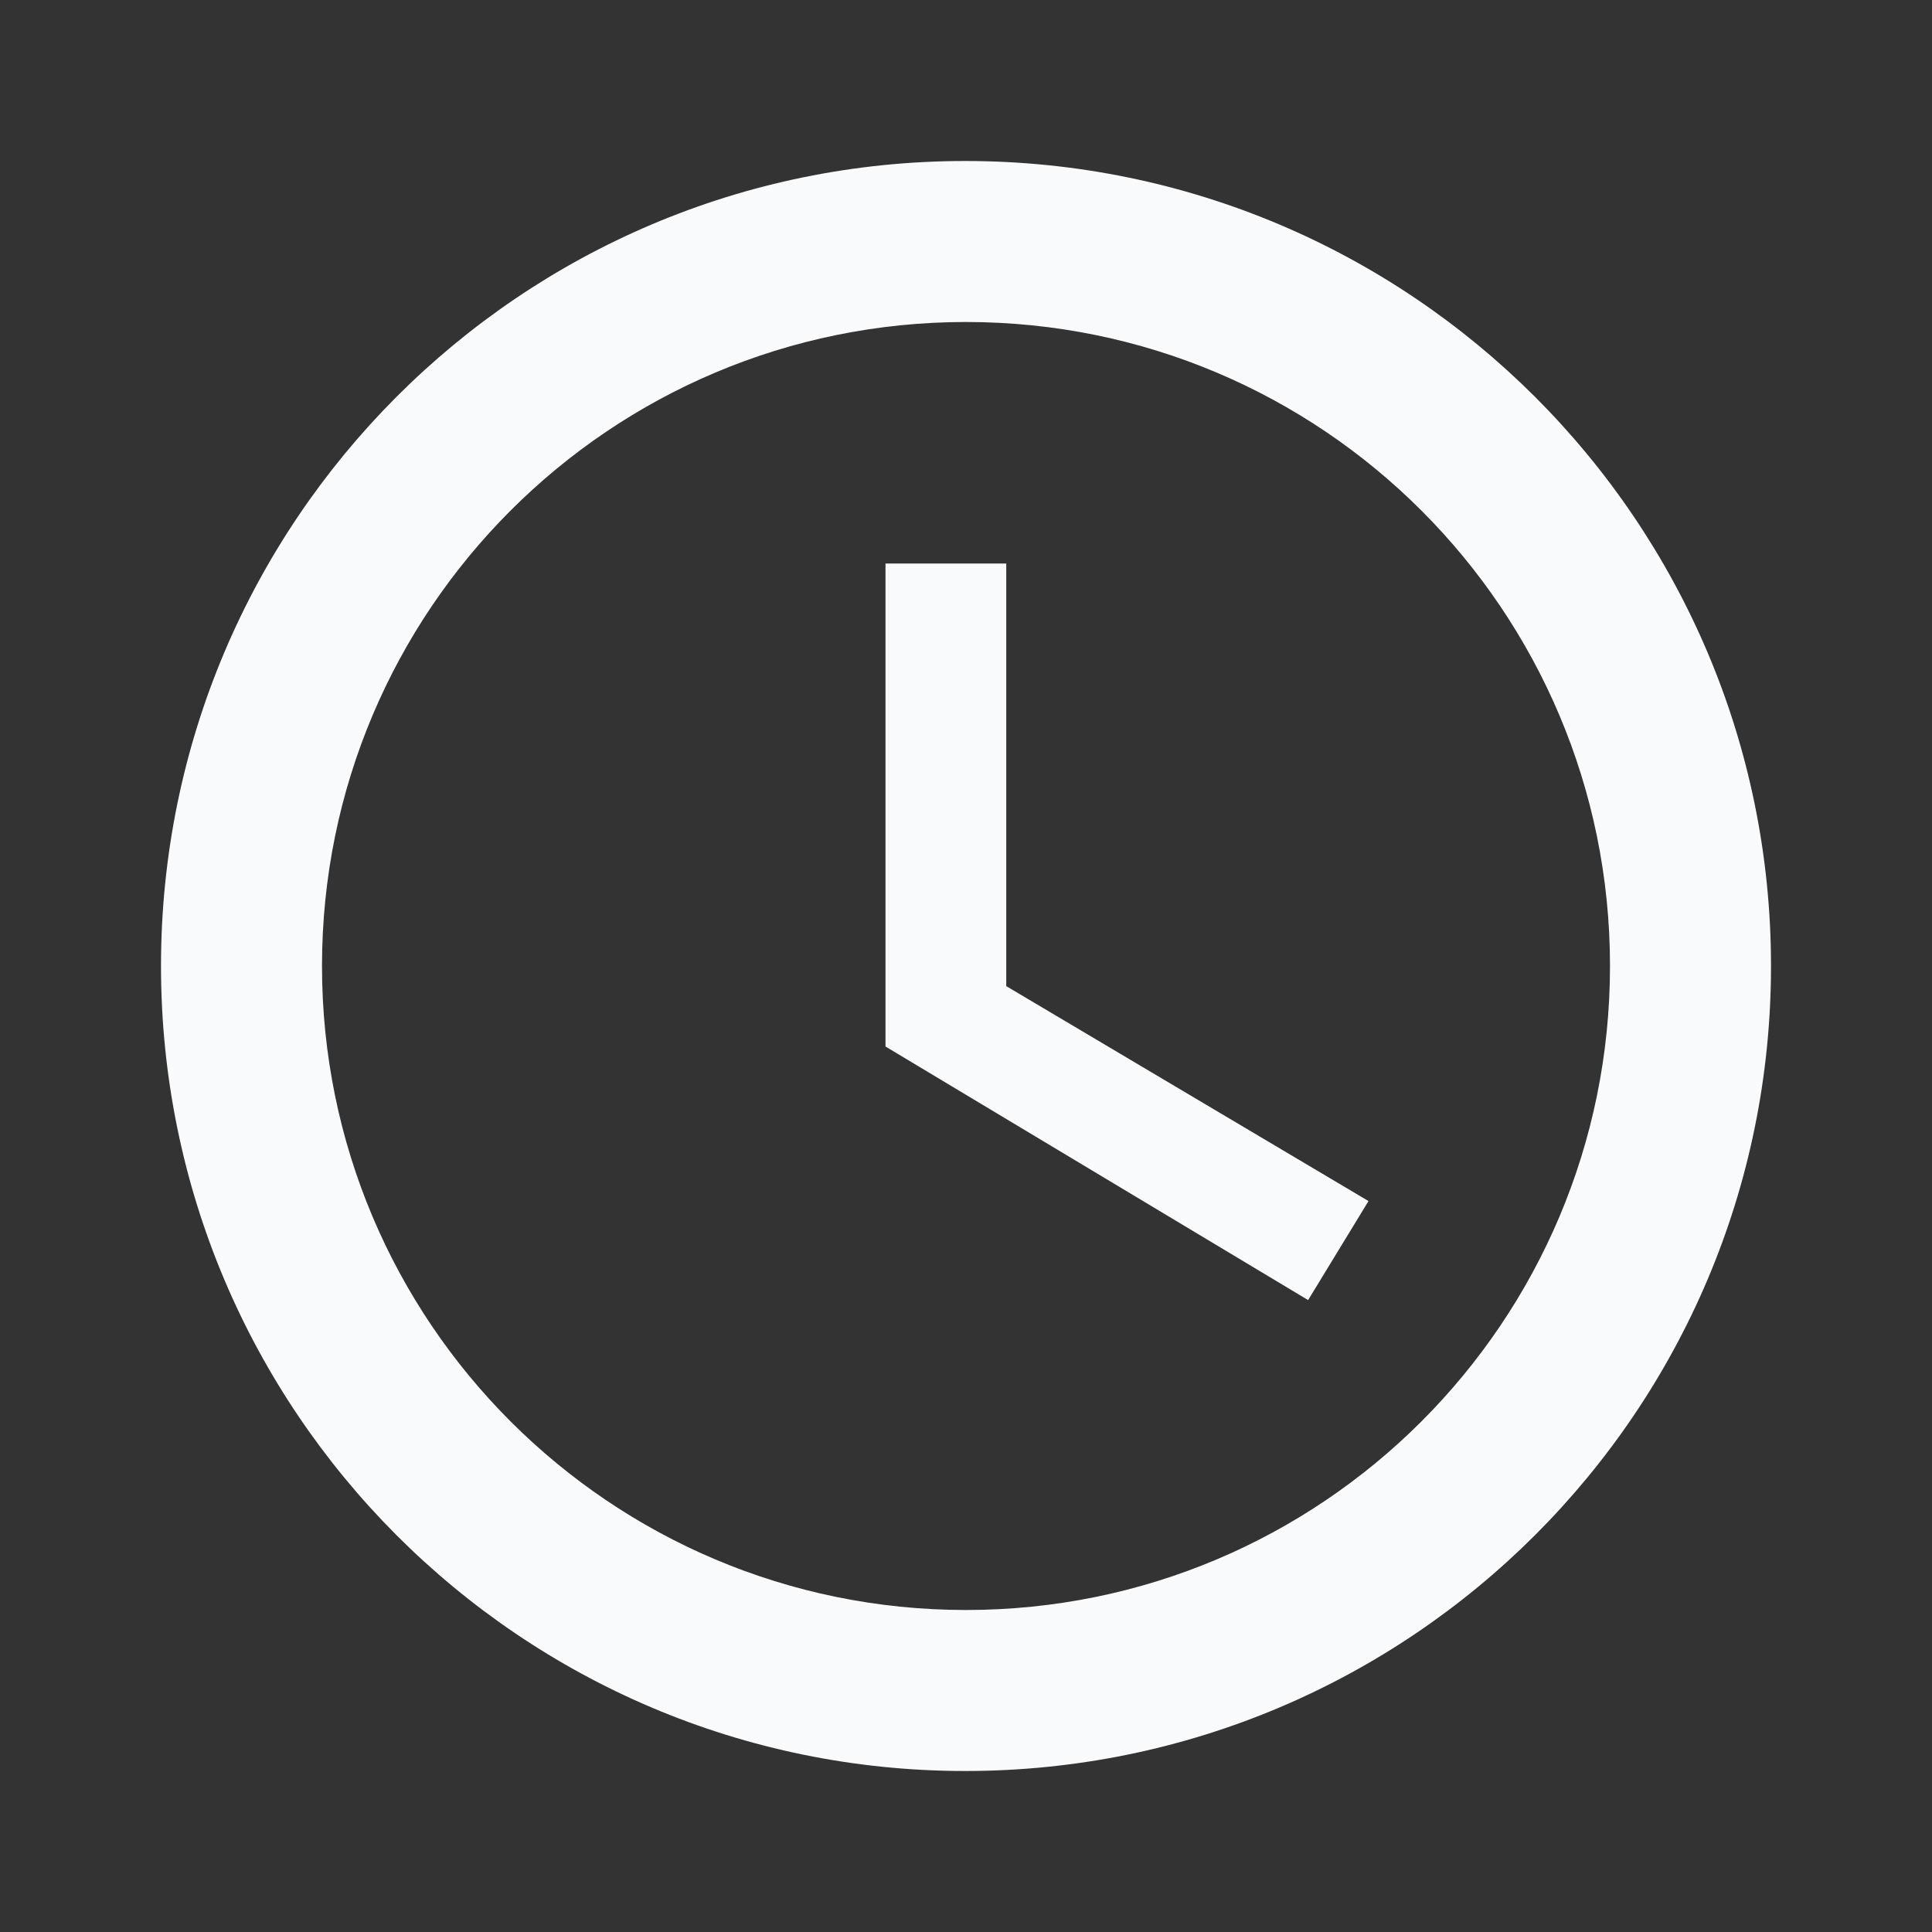 <svg width="24" height="24" viewBox="0 0 24 24" fill="none" xmlns="http://www.w3.org/2000/svg">
<rect x="0" y="0" width="24" height="24" fill="#333333" stroke="none"/>
<g clip-path="url(#clip0_103_1674)">
<path d="M11.99 2C6.47 2 2 6.48 2 12C2 17.52 6.47 22 11.99 22C17.52 22 22 17.52 22 12C22 6.48 17.52 2 11.99 2ZM12 20C7.58 20 4 16.42 4 12C4 7.58 7.58 4 12 4C16.42 4 20 7.58 20 12C20 16.42 16.42 20 12 20Z" fill="#F8FAFC"/>
<path d="M12.5 7H11V13L16.25 16.15L17 14.92L12.5 12.25V7Z" fill="#F8FAFC"/>
</g>
<defs>
<clipPath id="clip0_103_1674">
<rect width="24" height="24" fill="white"/>
</clipPath>
</defs>
</svg>
